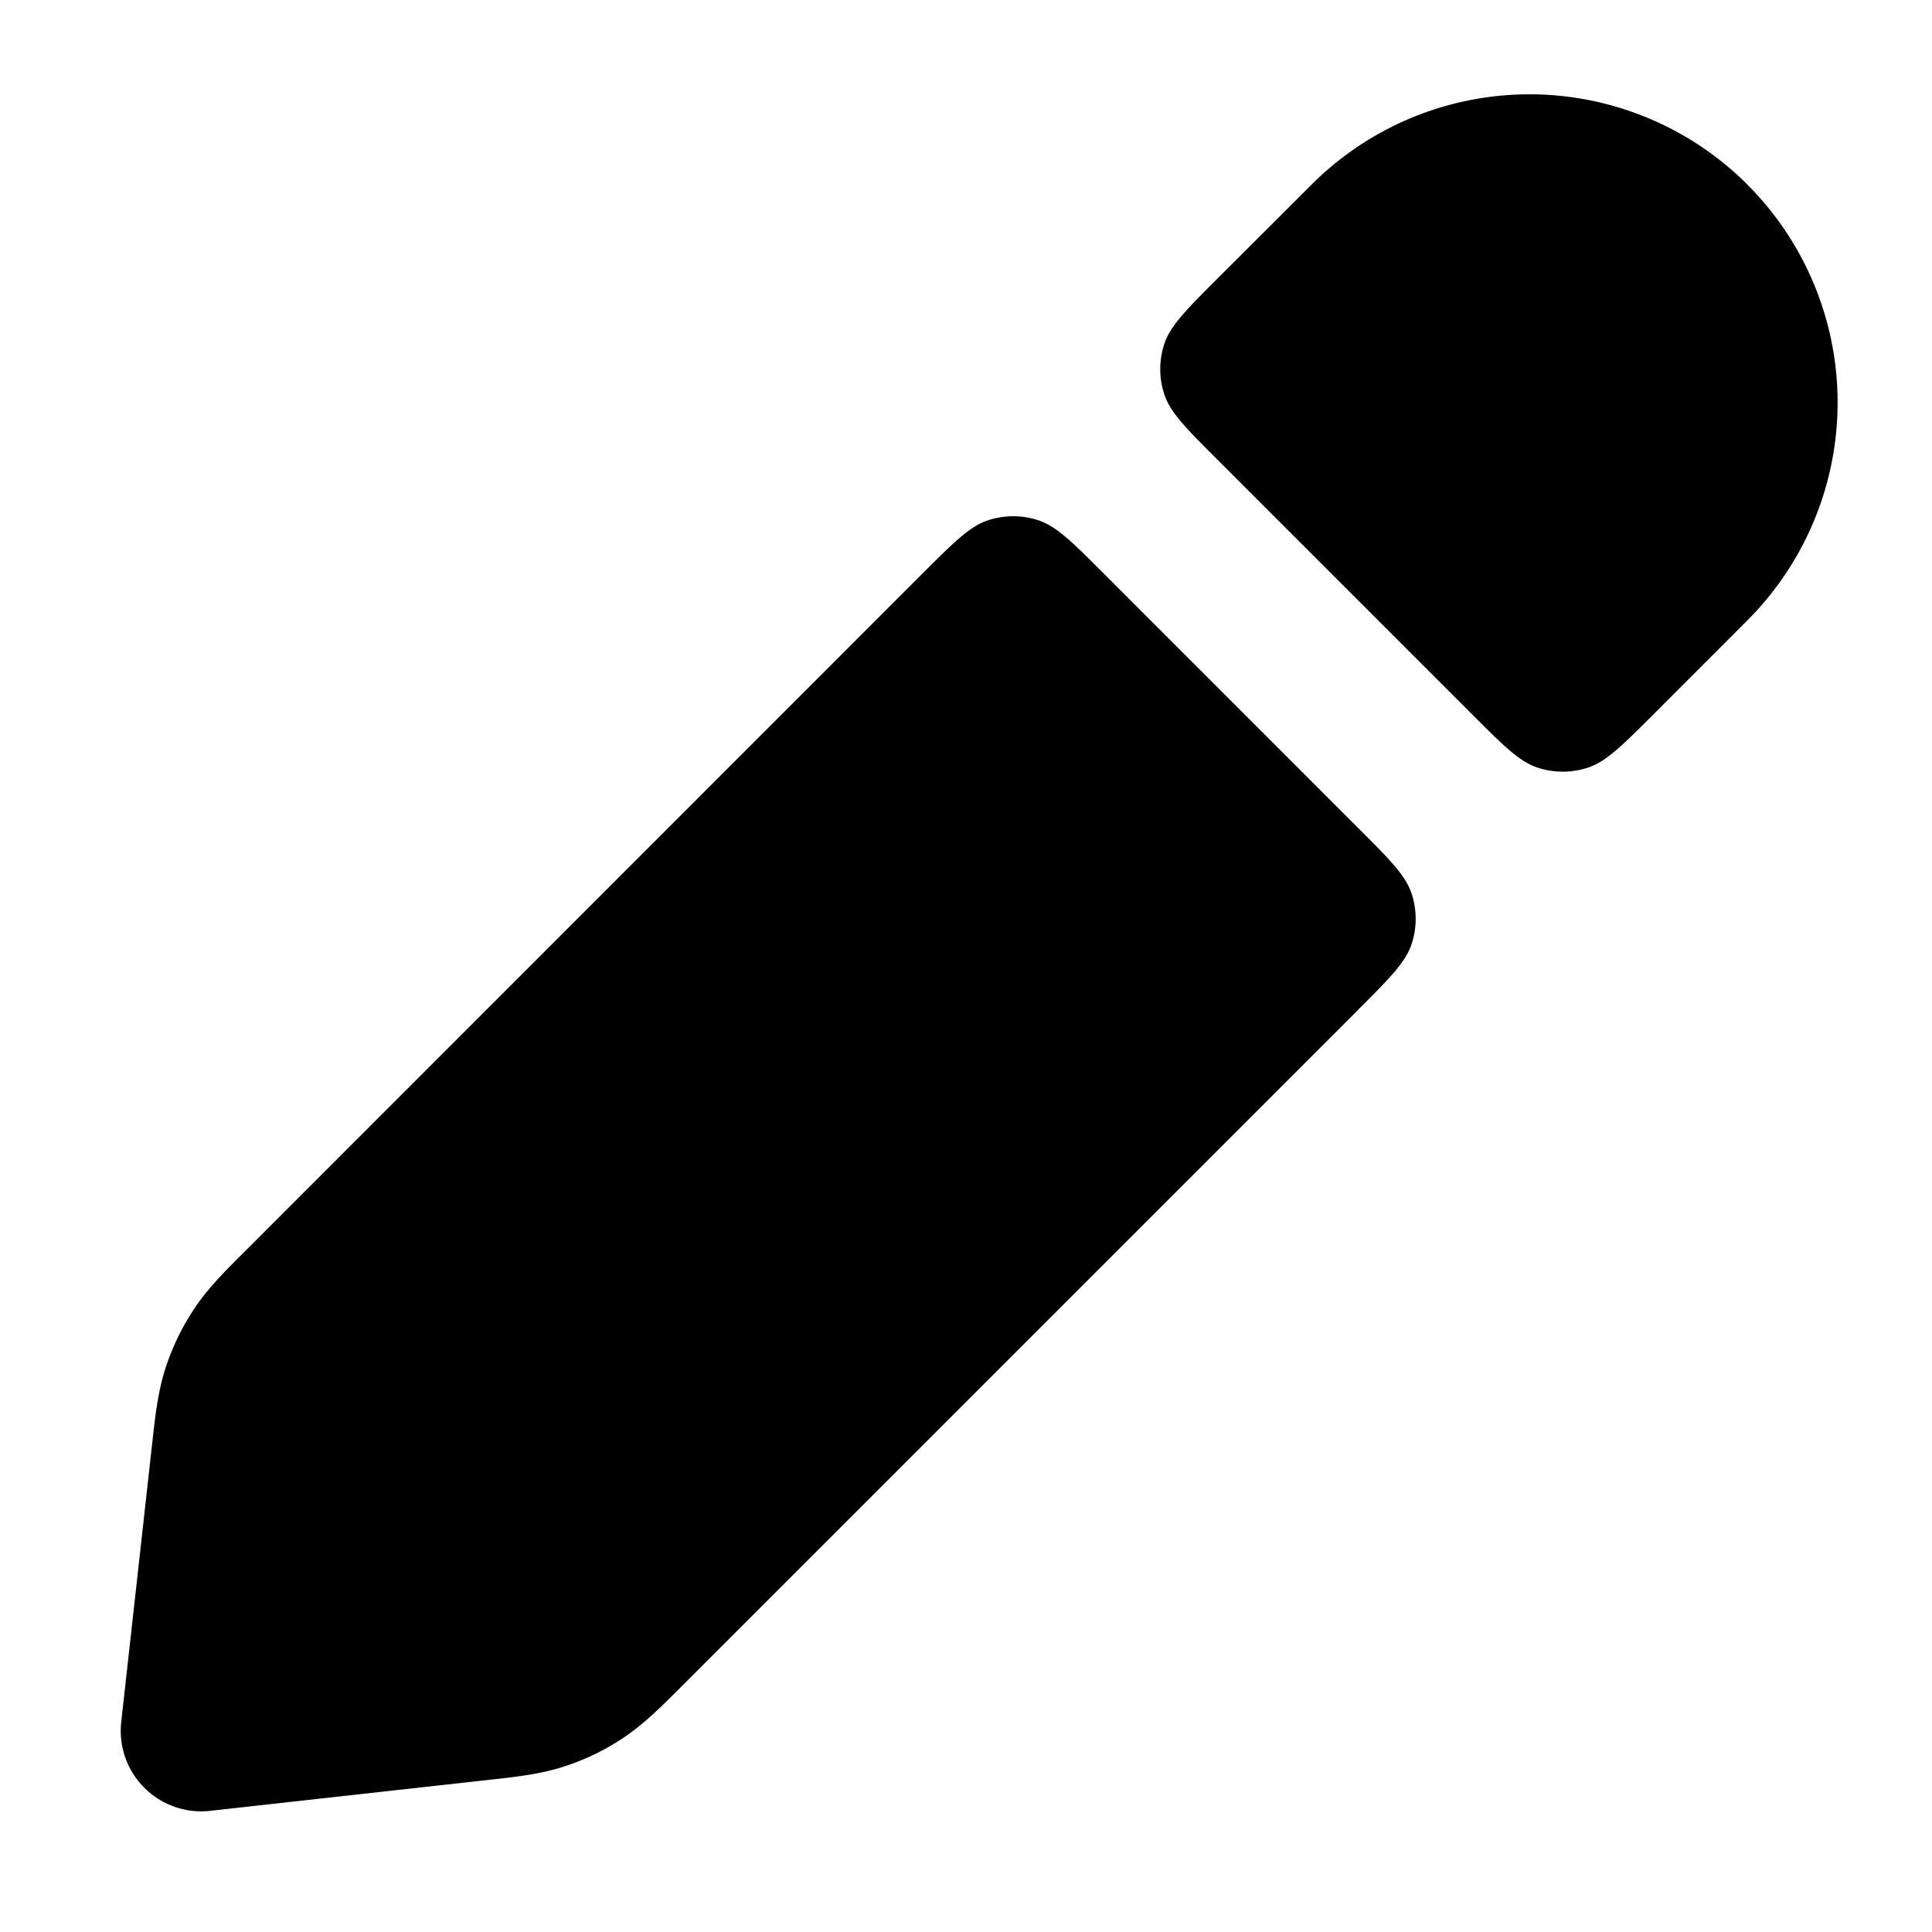 <svg xmlns="http://www.w3.org/2000/svg" viewBox="0 0 24 24" fill="currentColor" aria-hidden="true"><path d="M21.707 2.293a3.828 3.828 0 0 0-5.414 0L15.13 3.454c-.396.396-.594.594-.668.823a1 1 0 0 0 0 .618c.074.228.272.426.668.822l3.152 3.152c.396.396.594.594.822.668a1 1 0 0 0 .618 0c.229-.074.427-.272.823-.668l1.161-1.162a3.828 3.828 0 0 0 0-5.414ZM16.869 12.546c.396-.396.594-.594.668-.823a1 1 0 0 0 0-.618c-.074-.228-.272-.426-.668-.822L13.717 7.13c-.396-.396-.594-.594-.822-.668a1 1 0 0 0-.618 0c-.228.074-.426.272-.823.668L3.037 15.55c-.246.245-.462.46-.631.718a3 3 0 0 0-.35.727c-.095.293-.128.597-.166.941l-.384 3.455a1 1 0 0 0 1.104 1.104l3.455-.384c.344-.038.648-.071.94-.166.258-.083.503-.201.728-.35.257-.17.473-.385.718-.63l8.418-8.418Z"/></svg>